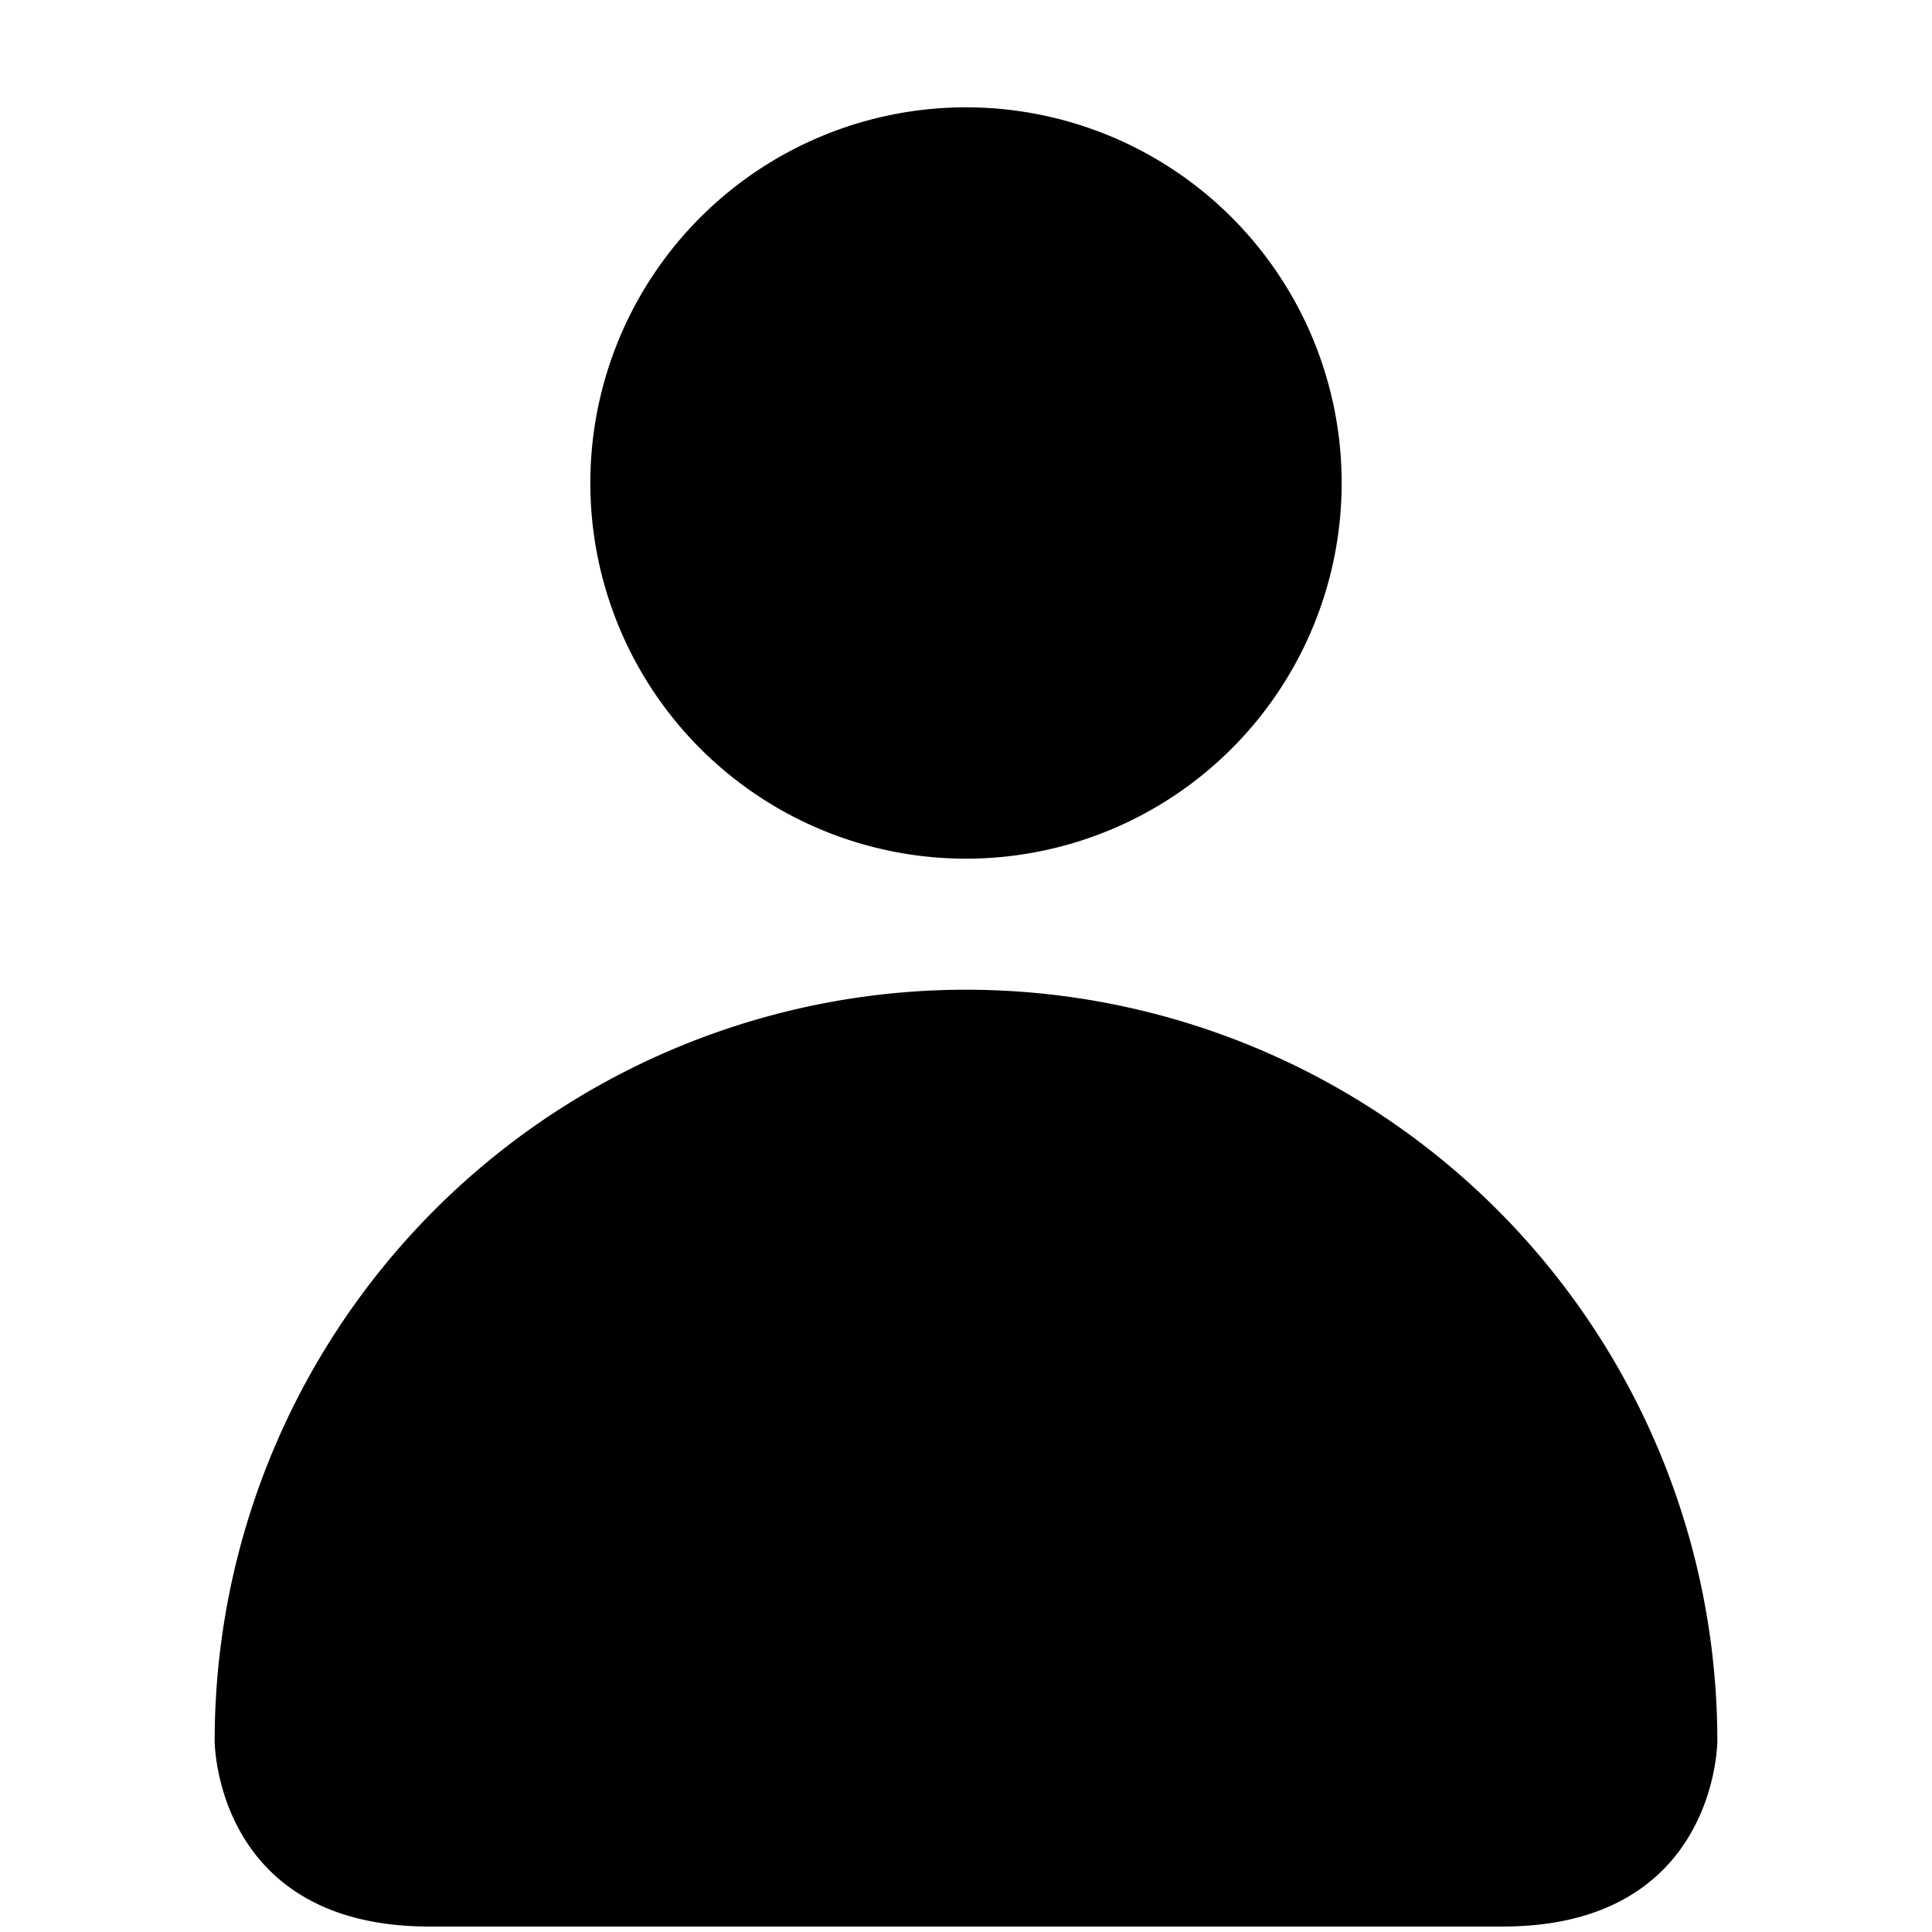 <svg xmlns="http://www.w3.org/2000/svg" viewBox="0 0 18 18"><path d="M16 16.221a7 7 0 10-14 0s0 1.728 2 1.728h10c2 0 2-1.728 2-1.728zM9 8a3.5 3.5 0 110-7 3.5 3.5 0 010 7z" fill="currentColor" stroke="none"></path></svg>